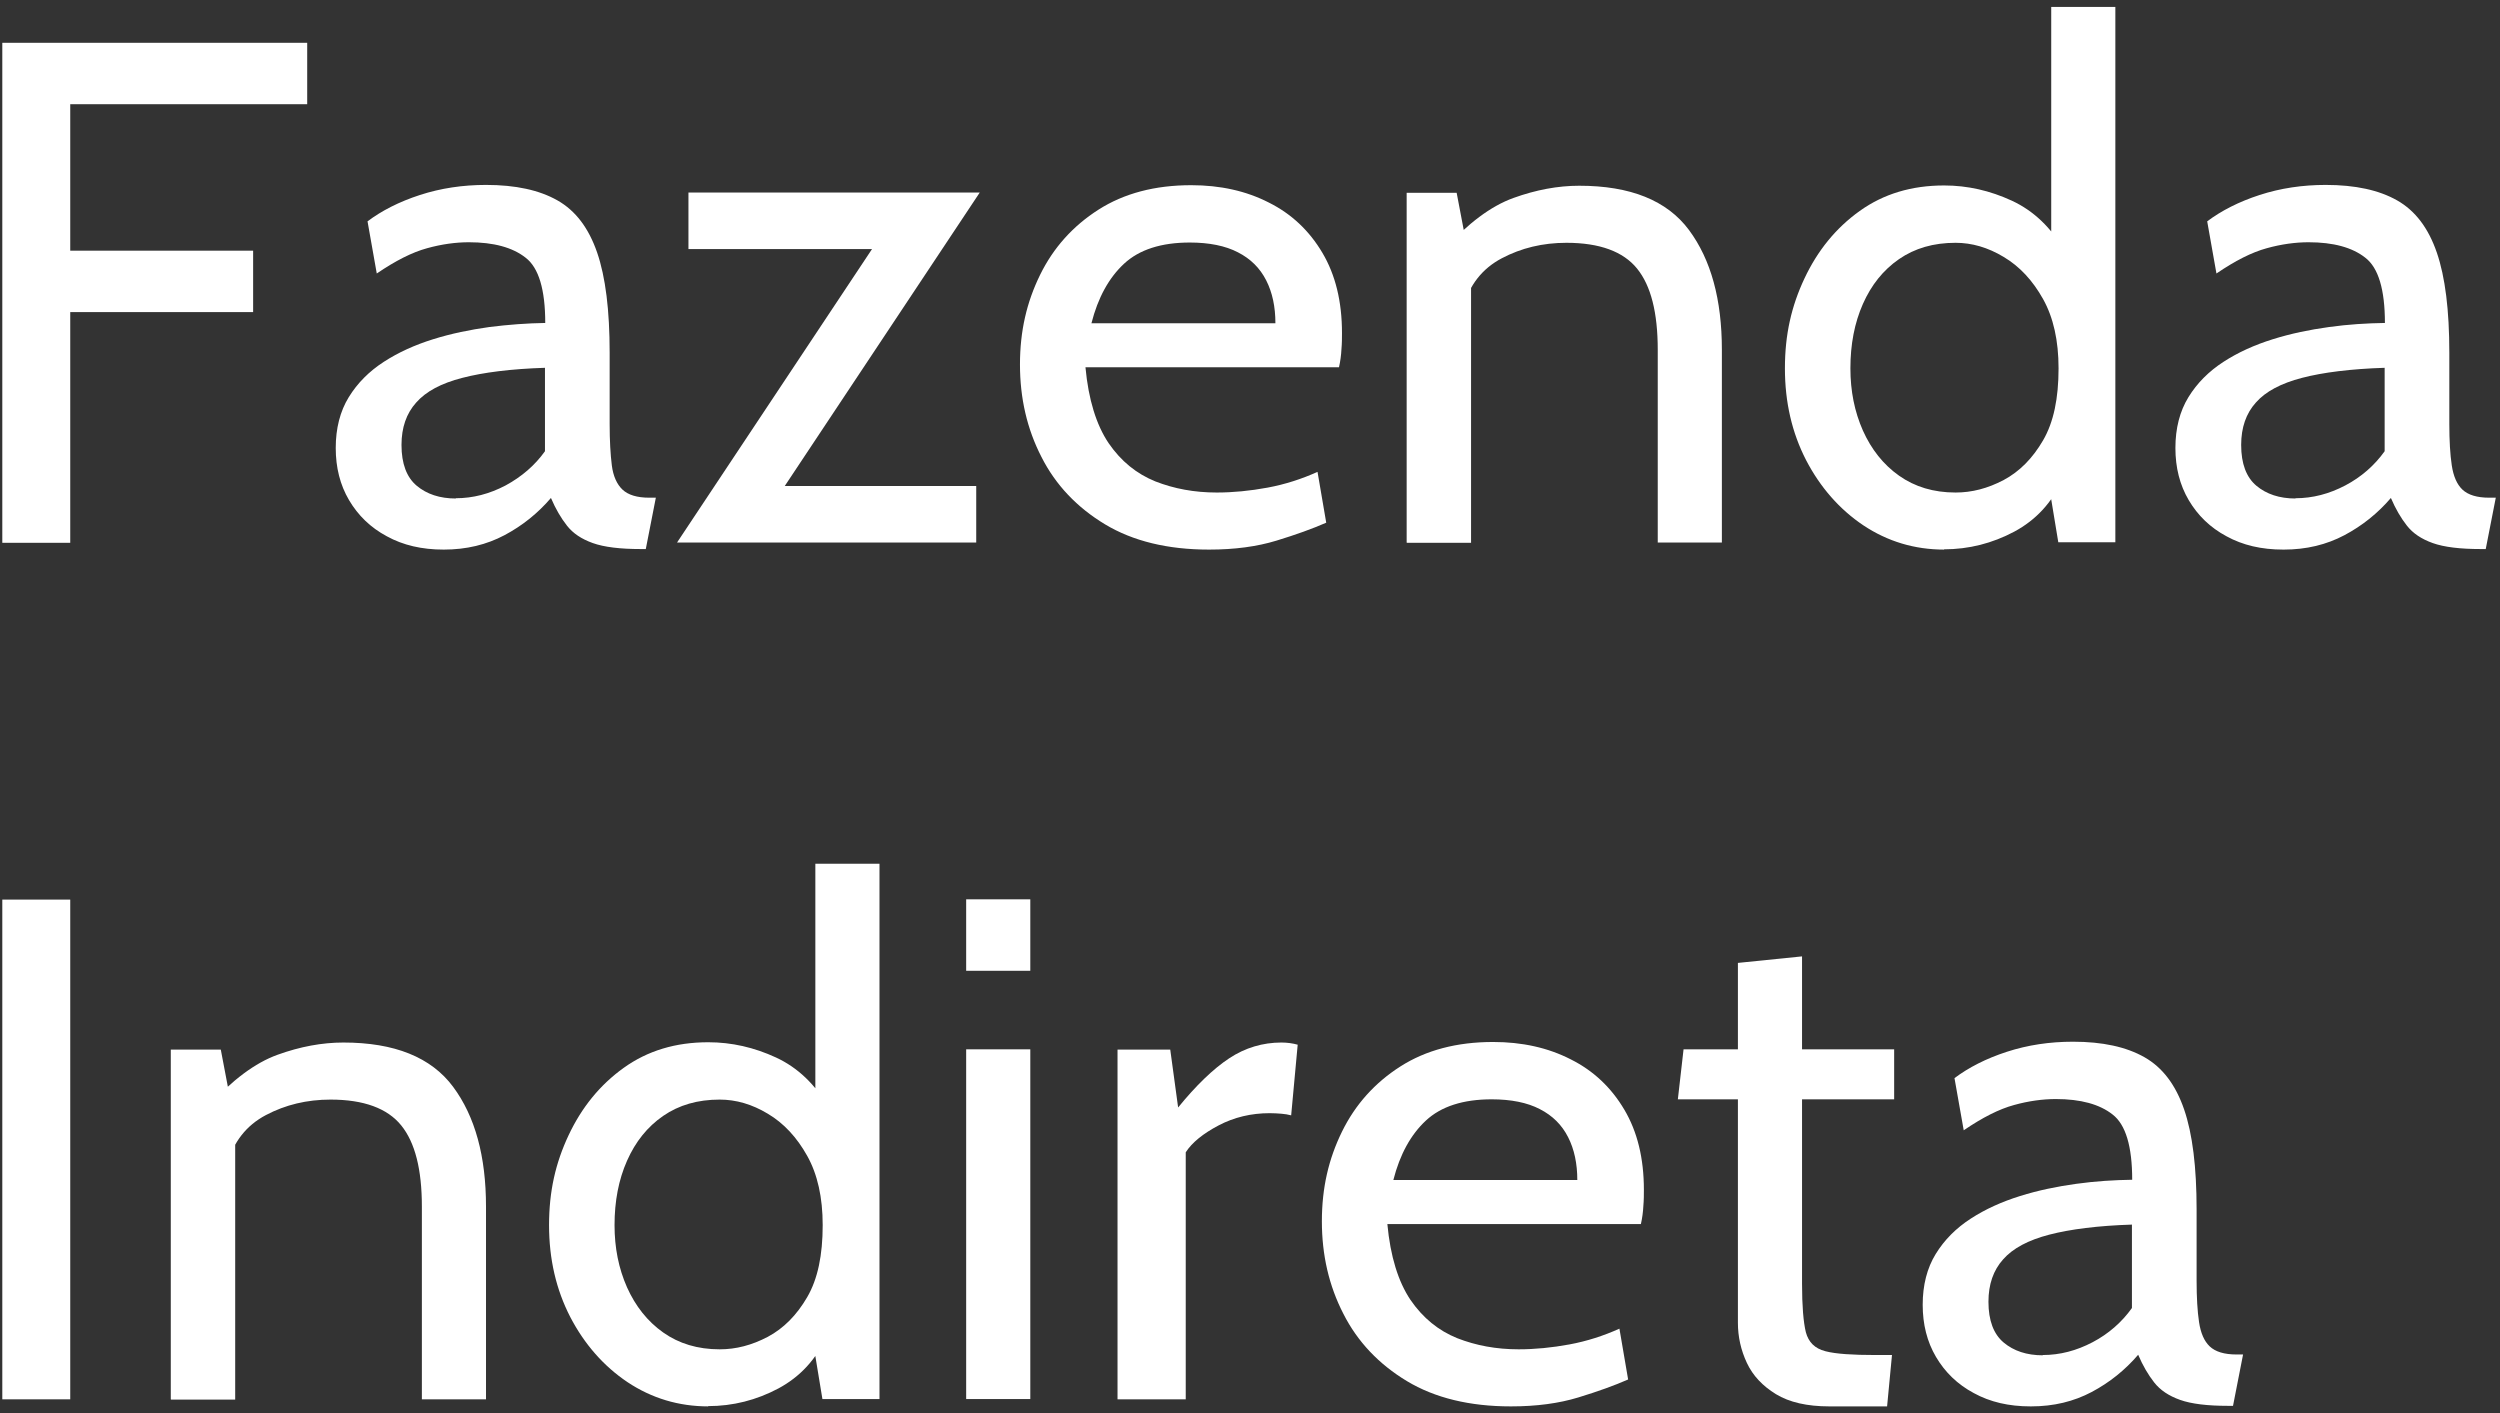 <svg width="92" height="52" viewBox="0 0 92 52" fill="none" xmlns="http://www.w3.org/2000/svg">
<rect x="0" y="0" width="92" height="52" fill="#333333" stroke="none"/>
<path d="M0.085 19.965V1.575H11.305V3.835H2.585V9.225H9.315V11.485H2.585V19.975H0.085V19.965Z" fill="white"/>
<path d="M16.325 20.225C15.525 20.225 14.835 20.065 14.235 19.735C13.635 19.415 13.175 18.965 12.845 18.405C12.515 17.845 12.355 17.205 12.355 16.485C12.355 15.765 12.515 15.135 12.835 14.615C13.155 14.095 13.585 13.665 14.125 13.315C14.665 12.965 15.265 12.695 15.935 12.485C16.605 12.275 17.295 12.135 18.005 12.035C18.715 11.945 19.405 11.895 20.065 11.885C20.065 10.655 19.825 9.855 19.345 9.485C18.865 9.105 18.165 8.915 17.255 8.915C16.775 8.915 16.255 8.985 15.715 9.135C15.165 9.285 14.555 9.595 13.865 10.065L13.525 8.145C14.045 7.755 14.685 7.425 15.455 7.175C16.225 6.925 17.035 6.805 17.885 6.805C18.975 6.805 19.845 6.995 20.515 7.375C21.185 7.755 21.665 8.395 21.975 9.295C22.285 10.195 22.435 11.425 22.435 12.975V15.605C22.435 16.215 22.465 16.725 22.515 17.125C22.565 17.525 22.705 17.825 22.905 18.015C23.115 18.215 23.445 18.315 23.895 18.315H24.135L23.765 20.205H23.585C22.825 20.205 22.235 20.135 21.815 19.985C21.395 19.835 21.085 19.625 20.865 19.345C20.645 19.065 20.445 18.725 20.275 18.325C19.795 18.885 19.225 19.345 18.565 19.695C17.905 20.045 17.165 20.225 16.335 20.225H16.325ZM16.775 18.335C17.405 18.335 18.015 18.175 18.605 17.865C19.195 17.545 19.685 17.125 20.055 16.605V13.535C18.805 13.575 17.785 13.705 17.015 13.905C16.235 14.105 15.675 14.405 15.315 14.815C14.955 15.215 14.775 15.735 14.775 16.375C14.775 17.065 14.965 17.565 15.335 17.875C15.705 18.185 16.185 18.345 16.775 18.345V18.335Z" fill="white"/>
<path d="M24.915 19.965L32.875 7.985L33.165 9.165H25.335V7.085H36.055L28.095 19.065L27.805 17.885H35.925V19.965H24.915Z" fill="white"/>
<path d="M44.485 20.225C42.975 20.225 41.695 19.915 40.665 19.295C39.635 18.675 38.845 17.845 38.325 16.815C37.795 15.785 37.535 14.655 37.535 13.415C37.535 12.175 37.785 11.115 38.275 10.115C38.765 9.115 39.485 8.315 40.425 7.715C41.365 7.115 42.505 6.815 43.835 6.815C44.905 6.815 45.855 7.025 46.695 7.455C47.535 7.875 48.185 8.495 48.665 9.305C49.145 10.115 49.385 11.095 49.385 12.255C49.385 12.435 49.385 12.635 49.365 12.855C49.355 13.065 49.325 13.295 49.275 13.515H39.945C40.055 14.705 40.345 15.635 40.795 16.305C41.255 16.975 41.825 17.435 42.515 17.715C43.205 17.985 43.955 18.125 44.775 18.125C45.375 18.125 45.995 18.065 46.645 17.945C47.295 17.825 47.905 17.625 48.485 17.365L48.805 19.235C48.305 19.455 47.695 19.675 46.975 19.895C46.255 20.115 45.435 20.225 44.495 20.225H44.485ZM40.155 11.895H46.935C46.935 11.295 46.825 10.765 46.595 10.315C46.365 9.865 46.025 9.525 45.555 9.285C45.095 9.045 44.495 8.925 43.785 8.925C42.735 8.925 41.925 9.185 41.365 9.705C40.805 10.225 40.405 10.955 40.165 11.895H40.155Z" fill="white"/>
<path d="M51.765 19.965V7.095H53.605L54.075 9.565L53.155 9.175C54.025 8.215 54.865 7.585 55.695 7.285C56.525 6.985 57.335 6.835 58.115 6.835C59.995 6.835 61.345 7.375 62.155 8.465C62.965 9.555 63.365 11.025 63.365 12.875V19.965H61.005V12.875C61.005 11.505 60.755 10.515 60.245 9.885C59.735 9.255 58.865 8.935 57.645 8.935C56.775 8.935 55.985 9.125 55.265 9.505C54.545 9.885 54.065 10.495 53.845 11.325L54.135 9.885V19.975H51.775L51.765 19.965Z" fill="white"/>
<path d="M71.545 20.225C70.455 20.225 69.465 19.925 68.575 19.335C67.695 18.745 66.985 17.935 66.465 16.935C65.945 15.925 65.685 14.805 65.685 13.555C65.685 12.305 65.925 11.265 66.405 10.245C66.885 9.225 67.555 8.395 68.435 7.765C69.315 7.135 70.345 6.825 71.545 6.825C72.405 6.825 73.235 7.015 74.035 7.385C74.835 7.755 75.485 8.375 75.985 9.245L75.485 9.585V0.255H77.845V19.955H75.745L75.295 17.225L75.895 17.645C75.515 18.495 74.925 19.135 74.125 19.565C73.315 19.995 72.455 20.215 71.535 20.215L71.545 20.225ZM71.965 18.125C72.565 18.125 73.145 17.975 73.735 17.665C74.315 17.355 74.795 16.875 75.185 16.205C75.575 15.535 75.755 14.655 75.755 13.555C75.755 12.535 75.565 11.685 75.185 11.005C74.805 10.325 74.325 9.805 73.735 9.455C73.155 9.105 72.565 8.935 71.965 8.935C71.155 8.935 70.465 9.135 69.885 9.535C69.305 9.935 68.865 10.485 68.555 11.185C68.245 11.885 68.095 12.675 68.095 13.555C68.095 14.385 68.245 15.145 68.555 15.845C68.865 16.535 69.305 17.095 69.885 17.505C70.465 17.915 71.155 18.125 71.965 18.125Z" fill="white"/>
<path d="M84.025 20.225C83.225 20.225 82.535 20.065 81.935 19.735C81.335 19.415 80.875 18.965 80.545 18.405C80.215 17.845 80.055 17.205 80.055 16.485C80.055 15.765 80.215 15.135 80.535 14.615C80.855 14.095 81.285 13.665 81.825 13.315C82.365 12.965 82.965 12.695 83.635 12.485C84.305 12.275 84.985 12.135 85.705 12.035C86.425 11.935 87.105 11.895 87.765 11.885C87.765 10.655 87.525 9.855 87.045 9.485C86.565 9.105 85.865 8.915 84.955 8.915C84.475 8.915 83.955 8.985 83.415 9.135C82.865 9.285 82.255 9.595 81.565 10.065L81.225 8.145C81.745 7.755 82.385 7.425 83.155 7.175C83.925 6.925 84.735 6.805 85.585 6.805C86.675 6.805 87.545 6.995 88.215 7.375C88.885 7.755 89.365 8.395 89.675 9.295C89.985 10.195 90.135 11.425 90.135 12.975V15.605C90.135 16.215 90.165 16.725 90.225 17.125C90.285 17.525 90.415 17.825 90.615 18.015C90.825 18.215 91.155 18.315 91.605 18.315H91.845L91.475 20.205H91.295C90.535 20.205 89.945 20.135 89.525 19.985C89.105 19.835 88.795 19.625 88.575 19.345C88.355 19.065 88.155 18.725 87.985 18.325C87.505 18.885 86.935 19.345 86.275 19.695C85.615 20.045 84.875 20.225 84.045 20.225H84.025ZM84.475 18.335C85.105 18.335 85.715 18.175 86.305 17.865C86.895 17.555 87.385 17.125 87.755 16.605V13.535C86.505 13.575 85.485 13.705 84.715 13.905C83.945 14.105 83.375 14.405 83.015 14.815C82.655 15.215 82.475 15.735 82.475 16.375C82.475 17.065 82.665 17.565 83.035 17.875C83.405 18.185 83.885 18.345 84.475 18.345V18.335Z" fill="white"/>
<path d="M0.085 51.495V33.105H2.585V51.495H0.085Z" fill="white"/>
<path d="M6.285 51.495V38.625H8.125L8.595 41.095L7.675 40.705C8.545 39.745 9.385 39.115 10.215 38.815C11.045 38.515 11.855 38.365 12.635 38.365C14.515 38.365 15.865 38.905 16.675 39.995C17.485 41.085 17.885 42.555 17.885 44.405V51.495H15.525V44.405C15.525 43.035 15.275 42.045 14.765 41.415C14.255 40.785 13.385 40.465 12.165 40.465C11.295 40.465 10.505 40.655 9.785 41.035C9.065 41.415 8.585 42.025 8.365 42.855L8.655 41.415V51.505H6.295L6.285 51.495Z" fill="white"/>
<path d="M26.065 51.755C24.975 51.755 23.985 51.455 23.095 50.865C22.215 50.275 21.505 49.465 20.985 48.465C20.465 47.455 20.205 46.335 20.205 45.085C20.205 43.835 20.445 42.795 20.925 41.775C21.405 40.755 22.075 39.925 22.955 39.295C23.835 38.665 24.865 38.355 26.065 38.355C26.925 38.355 27.755 38.545 28.555 38.915C29.355 39.285 30.005 39.905 30.505 40.775L30.005 41.115V31.785H32.365V51.485H30.265L29.815 48.755L30.415 49.175C30.035 50.025 29.445 50.665 28.645 51.095C27.835 51.525 26.975 51.745 26.055 51.745L26.065 51.755ZM26.485 49.655C27.085 49.655 27.665 49.505 28.255 49.195C28.835 48.885 29.315 48.405 29.705 47.735C30.095 47.065 30.275 46.185 30.275 45.085C30.275 44.065 30.085 43.215 29.705 42.535C29.325 41.855 28.845 41.335 28.255 40.985C27.675 40.635 27.085 40.465 26.485 40.465C25.675 40.465 24.985 40.665 24.405 41.065C23.825 41.465 23.385 42.015 23.075 42.715C22.765 43.415 22.615 44.205 22.615 45.085C22.615 45.915 22.765 46.675 23.075 47.375C23.385 48.065 23.825 48.625 24.405 49.035C24.985 49.445 25.675 49.655 26.485 49.655Z" fill="white"/>
<path d="M35.555 35.725V33.095H37.915V35.725H35.555ZM35.555 51.485V38.615H37.915V51.485H35.555Z" fill="white"/>
<path d="M41.125 51.495V38.625H43.065L43.355 40.755C44.015 39.945 44.645 39.335 45.235 38.945C45.825 38.555 46.475 38.365 47.155 38.365C47.375 38.365 47.575 38.395 47.755 38.445L47.515 41.045C47.405 41.015 47.285 40.995 47.155 40.985C47.025 40.975 46.885 40.965 46.725 40.965C46.045 40.965 45.415 41.115 44.845 41.415C44.275 41.715 43.865 42.045 43.635 42.405V51.495H41.115H41.125Z" fill="white"/>
<path d="M55.595 51.755C54.085 51.755 52.805 51.445 51.775 50.825C50.745 50.205 49.955 49.375 49.435 48.345C48.905 47.315 48.645 46.185 48.645 44.945C48.645 43.705 48.895 42.645 49.385 41.645C49.875 40.645 50.595 39.845 51.535 39.245C52.475 38.645 53.615 38.345 54.945 38.345C56.015 38.345 56.965 38.555 57.805 38.985C58.645 39.405 59.295 40.025 59.775 40.835C60.255 41.645 60.495 42.625 60.495 43.785C60.495 43.965 60.495 44.165 60.475 44.385C60.465 44.595 60.435 44.825 60.385 45.045H51.055C51.165 46.235 51.455 47.165 51.905 47.835C52.365 48.505 52.935 48.965 53.625 49.245C54.315 49.515 55.065 49.655 55.885 49.655C56.485 49.655 57.105 49.595 57.755 49.475C58.405 49.355 59.015 49.155 59.595 48.895L59.915 50.765C59.415 50.985 58.805 51.205 58.085 51.425C57.365 51.645 56.545 51.755 55.605 51.755H55.595ZM51.265 43.425H58.045C58.045 42.825 57.935 42.295 57.705 41.845C57.475 41.395 57.135 41.055 56.665 40.815C56.205 40.575 55.605 40.455 54.895 40.455C53.845 40.455 53.035 40.715 52.475 41.235C51.915 41.755 51.515 42.485 51.275 43.425H51.265Z" fill="white"/>
<path d="M67.315 51.755C66.505 51.755 65.845 51.605 65.355 51.305C64.865 51.005 64.505 50.625 64.285 50.155C64.065 49.685 63.955 49.195 63.955 48.675V40.455H61.745L61.955 38.615H63.955V35.435L66.315 35.195V38.615H69.705V40.455H66.315V47.235C66.315 48.055 66.365 48.655 66.455 49.025C66.555 49.395 66.785 49.625 67.175 49.725C67.555 49.825 68.175 49.865 69.025 49.865H69.625L69.445 51.755H67.315Z" fill="white"/>
<path d="M74.725 51.755C73.925 51.755 73.235 51.595 72.635 51.265C72.035 50.945 71.575 50.495 71.245 49.935C70.915 49.375 70.755 48.735 70.755 48.015C70.755 47.295 70.915 46.665 71.235 46.145C71.555 45.625 71.985 45.195 72.525 44.845C73.065 44.495 73.665 44.225 74.335 44.015C75.005 43.805 75.685 43.665 76.405 43.565C77.125 43.465 77.805 43.425 78.465 43.415C78.465 42.185 78.225 41.385 77.745 41.015C77.265 40.635 76.565 40.445 75.655 40.445C75.175 40.445 74.655 40.515 74.115 40.665C73.565 40.815 72.955 41.125 72.265 41.595L71.925 39.675C72.445 39.285 73.085 38.955 73.855 38.705C74.625 38.455 75.435 38.335 76.285 38.335C77.375 38.335 78.245 38.525 78.915 38.905C79.585 39.285 80.065 39.925 80.375 40.825C80.685 41.725 80.835 42.955 80.835 44.505V47.135C80.835 47.745 80.865 48.255 80.925 48.655C80.985 49.055 81.115 49.355 81.315 49.545C81.525 49.745 81.855 49.845 82.305 49.845H82.545L82.175 51.735H81.995C81.235 51.735 80.645 51.665 80.225 51.515C79.805 51.365 79.495 51.155 79.275 50.875C79.055 50.595 78.855 50.255 78.685 49.855C78.205 50.415 77.635 50.875 76.975 51.225C76.315 51.575 75.575 51.755 74.745 51.755H74.725ZM75.175 49.865C75.805 49.865 76.415 49.705 77.005 49.395C77.595 49.085 78.085 48.655 78.455 48.135V45.065C77.205 45.105 76.185 45.235 75.415 45.435C74.645 45.635 74.075 45.935 73.715 46.345C73.355 46.745 73.175 47.265 73.175 47.905C73.175 48.595 73.365 49.095 73.735 49.405C74.105 49.715 74.585 49.875 75.175 49.875V49.865Z" fill="white"/>
</svg>
